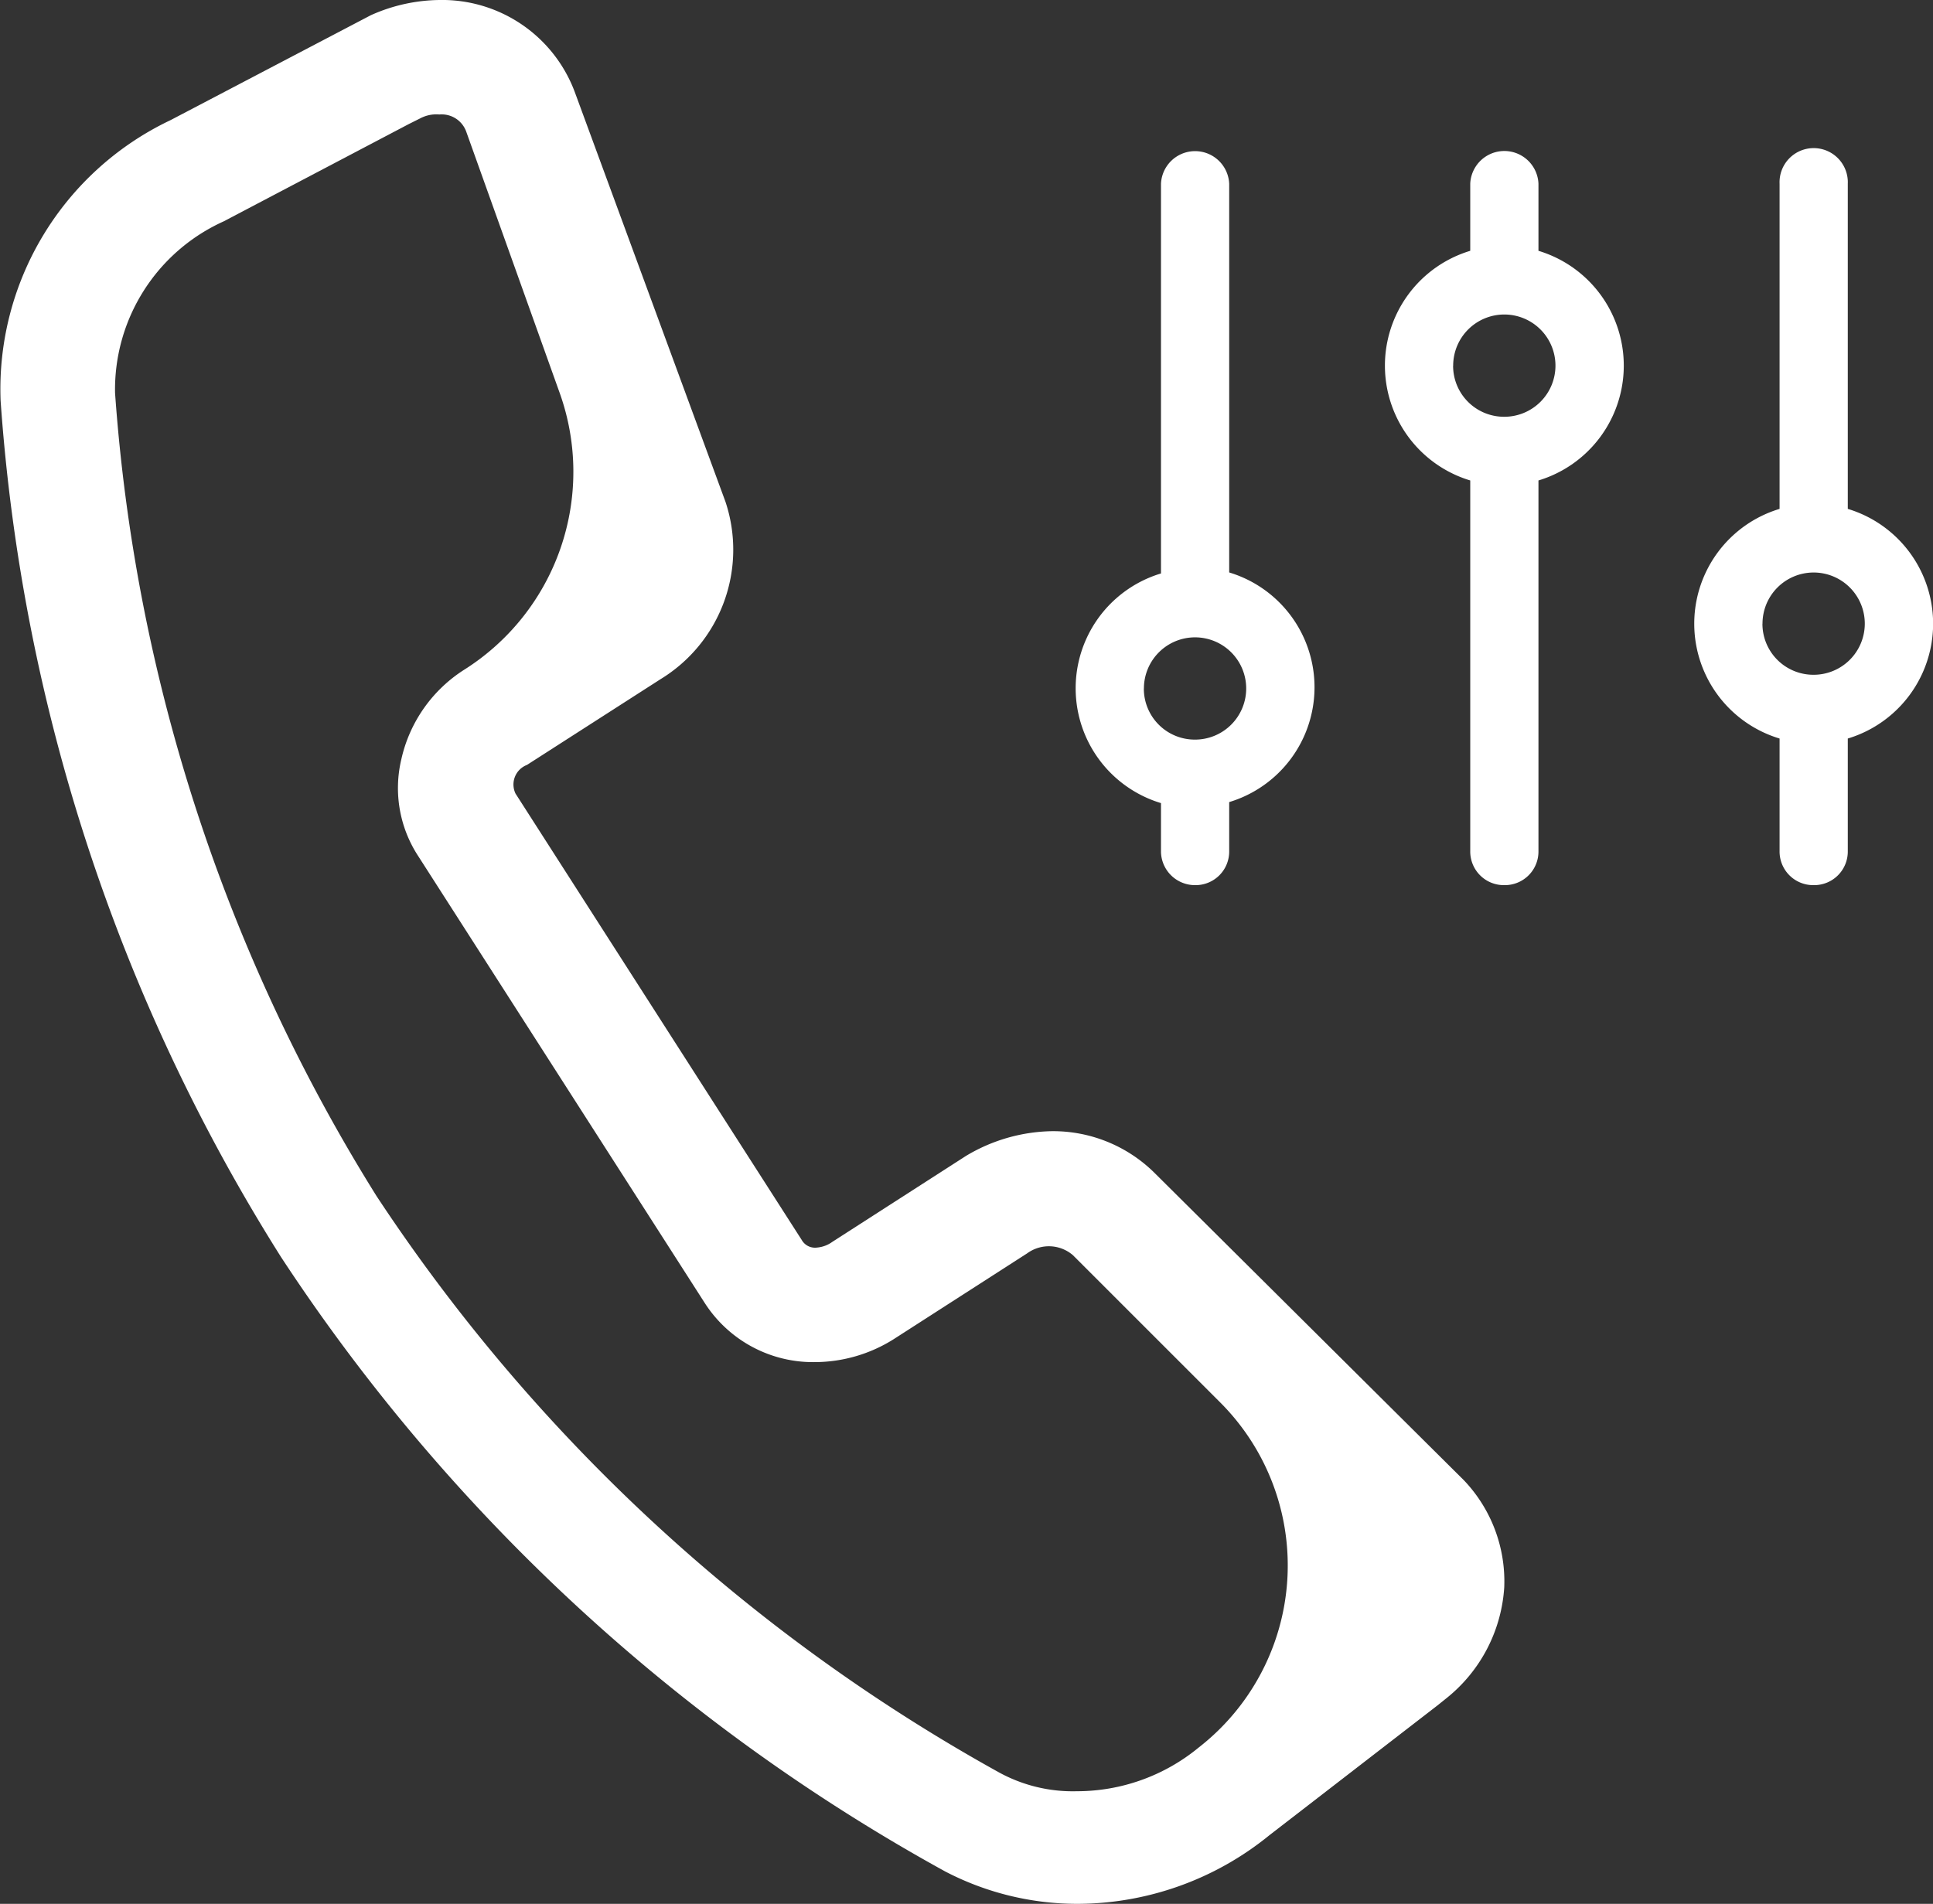 <svg id="Group_10743" data-name="Group 10743" xmlns="http://www.w3.org/2000/svg" width="28.764" height="28.336" viewBox="0 0 28.764 28.336">
  <rect x="0" y="0" width="28.764" height="28.336" fill="#333333" stroke="none"/>
  <path id="icons8_hot_line_1" d="M22.133,42.253a4.254,4.254,0,0,0,1.959.483h0a4.539,4.539,0,0,0,2.868-1.022l2.5-1.931.142-.114a2.3,2.3,0,0,0,.852-1.647,2.182,2.182,0,0,0-.6-1.59l-4.6-4.571a2.144,2.144,0,0,0-1.533-.625,2.564,2.564,0,0,0-1.278.369l-1.987,1.278a.453.453,0,0,1-.227.085A.227.227,0,0,1,20,32.855l-4.259-6.644a.312.312,0,0,1,.17-.426L17.9,24.508a2.257,2.257,0,0,0,.965-2.641l-2.243-6.1A2.106,2.106,0,0,0,14.609,14.4a2.552,2.552,0,0,0-1.022.227l-2.981,1.562a4.43,4.43,0,0,0-2.527,4.174,27.461,27.461,0,0,0,4.174,12.748A27.9,27.9,0,0,0,22.133,42.253ZM11.4,17.694l2.754-1.448.17-.085a.512.512,0,0,1,.284-.057.388.388,0,0,1,.4.256l1.391,3.89a3.484,3.484,0,0,1-1.42,4.117,2.129,2.129,0,0,0-.937,1.334,1.85,1.85,0,0,0,.256,1.448l4.259,6.644a1.915,1.915,0,0,0,1.647.88,2.212,2.212,0,0,0,1.164-.341l1.987-1.278a.548.548,0,0,1,.681.028l2.186,2.186a3.432,3.432,0,0,1-.312,5.139,2.853,2.853,0,0,1-1.817.653,2.283,2.283,0,0,1-1.164-.284A26.443,26.443,0,0,1,13.672,32.2a26.021,26.021,0,0,1-3.89-11.953A2.746,2.746,0,0,1,11.4,17.694Z" transform="translate(-8.07 -14.4)" fill="#fff"/>
  <path id="icons8_adjust" d="M32.679,41.747a.5.5,0,0,0,.508-.508V35.724a1.785,1.785,0,0,0,0-3.418v-1a.508.508,0,0,0-1.015,0v1a1.785,1.785,0,0,0,0,3.418V41.24A.5.5,0,0,0,32.679,41.747Zm-.761-7.732a.761.761,0,1,1,.761.761A.758.758,0,0,1,31.917,34.015Zm-3.841,7.732a.5.5,0,0,0,.508-.508v-.728a1.785,1.785,0,0,0,0-3.418V31.308a.508.508,0,0,0-1.015,0v5.8a1.785,1.785,0,0,0,0,3.418v.728A.506.506,0,0,0,28.077,41.747Zm-.761-2.927a.761.761,0,1,1,.761.761A.758.758,0,0,1,27.315,38.82Zm9.966,2.927a.5.5,0,0,0,.508-.508V39.565a1.785,1.785,0,0,0,0-3.418V31.308a.508.508,0,1,0-1.015,0v4.839a1.785,1.785,0,0,0,0,3.418V41.24A.5.5,0,0,0,37.281,41.747Zm-.761-3.892a.761.761,0,1,1,.761.761A.758.758,0,0,1,36.52,37.856Z" transform="translate(-10.294 -28.573)" fill="#fff"/>
</svg>
